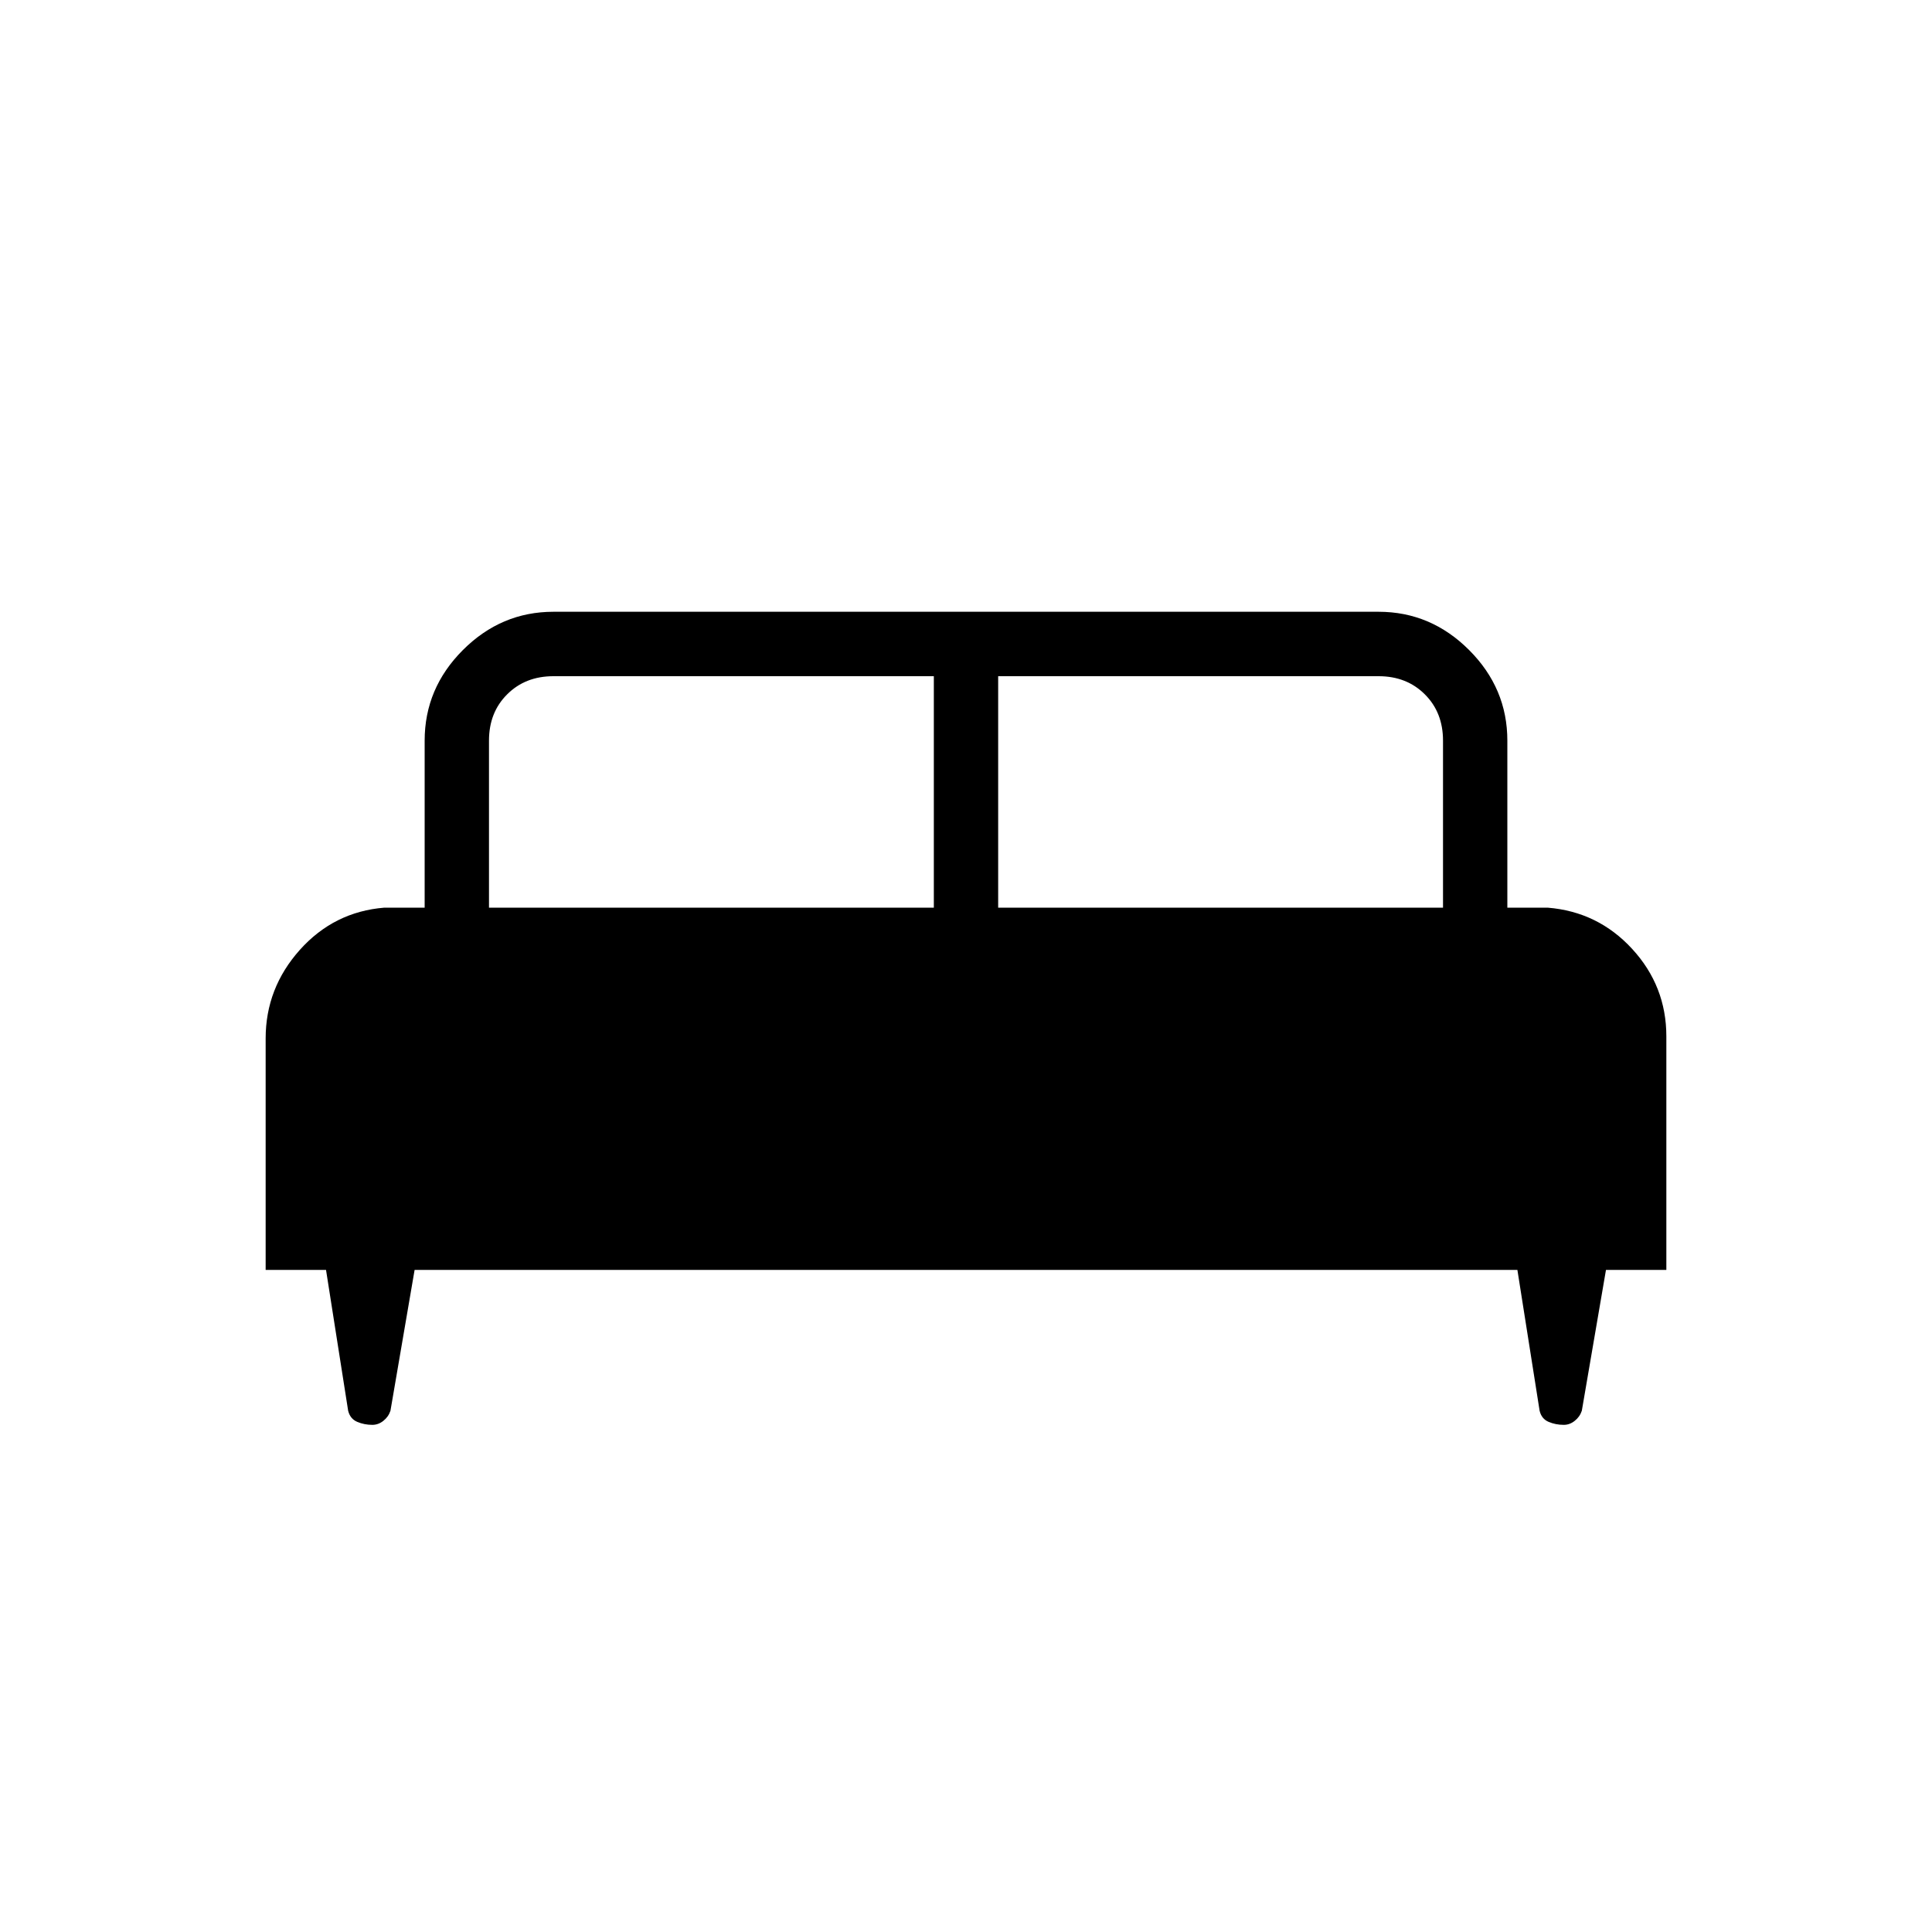 <svg xmlns="http://www.w3.org/2000/svg" height="20" width="20"><path d="M2.75 13.146V10.75Q2.75 10.229 3.104 9.833Q3.458 9.438 3.979 9.396H4.396V7.667Q4.396 7.125 4.792 6.729Q5.188 6.333 5.729 6.333H14.271Q14.812 6.333 15.208 6.729Q15.604 7.125 15.604 7.667V9.396H16.021Q16.542 9.438 16.896 9.823Q17.25 10.208 17.25 10.729V13.146H16.625L16.375 14.604Q16.354 14.667 16.302 14.708Q16.25 14.75 16.188 14.75Q16.104 14.75 16.031 14.719Q15.958 14.688 15.938 14.604L15.708 13.146H4.292L4.042 14.604Q4.021 14.667 3.969 14.708Q3.917 14.75 3.854 14.75Q3.771 14.75 3.698 14.719Q3.625 14.688 3.604 14.604L3.375 13.146ZM10.333 9.396H14.938V7.667Q14.938 7.375 14.75 7.188Q14.562 7 14.271 7H10.333ZM5.062 9.396H9.667V7H5.729Q5.438 7 5.25 7.188Q5.062 7.375 5.062 7.667Z"/></svg>